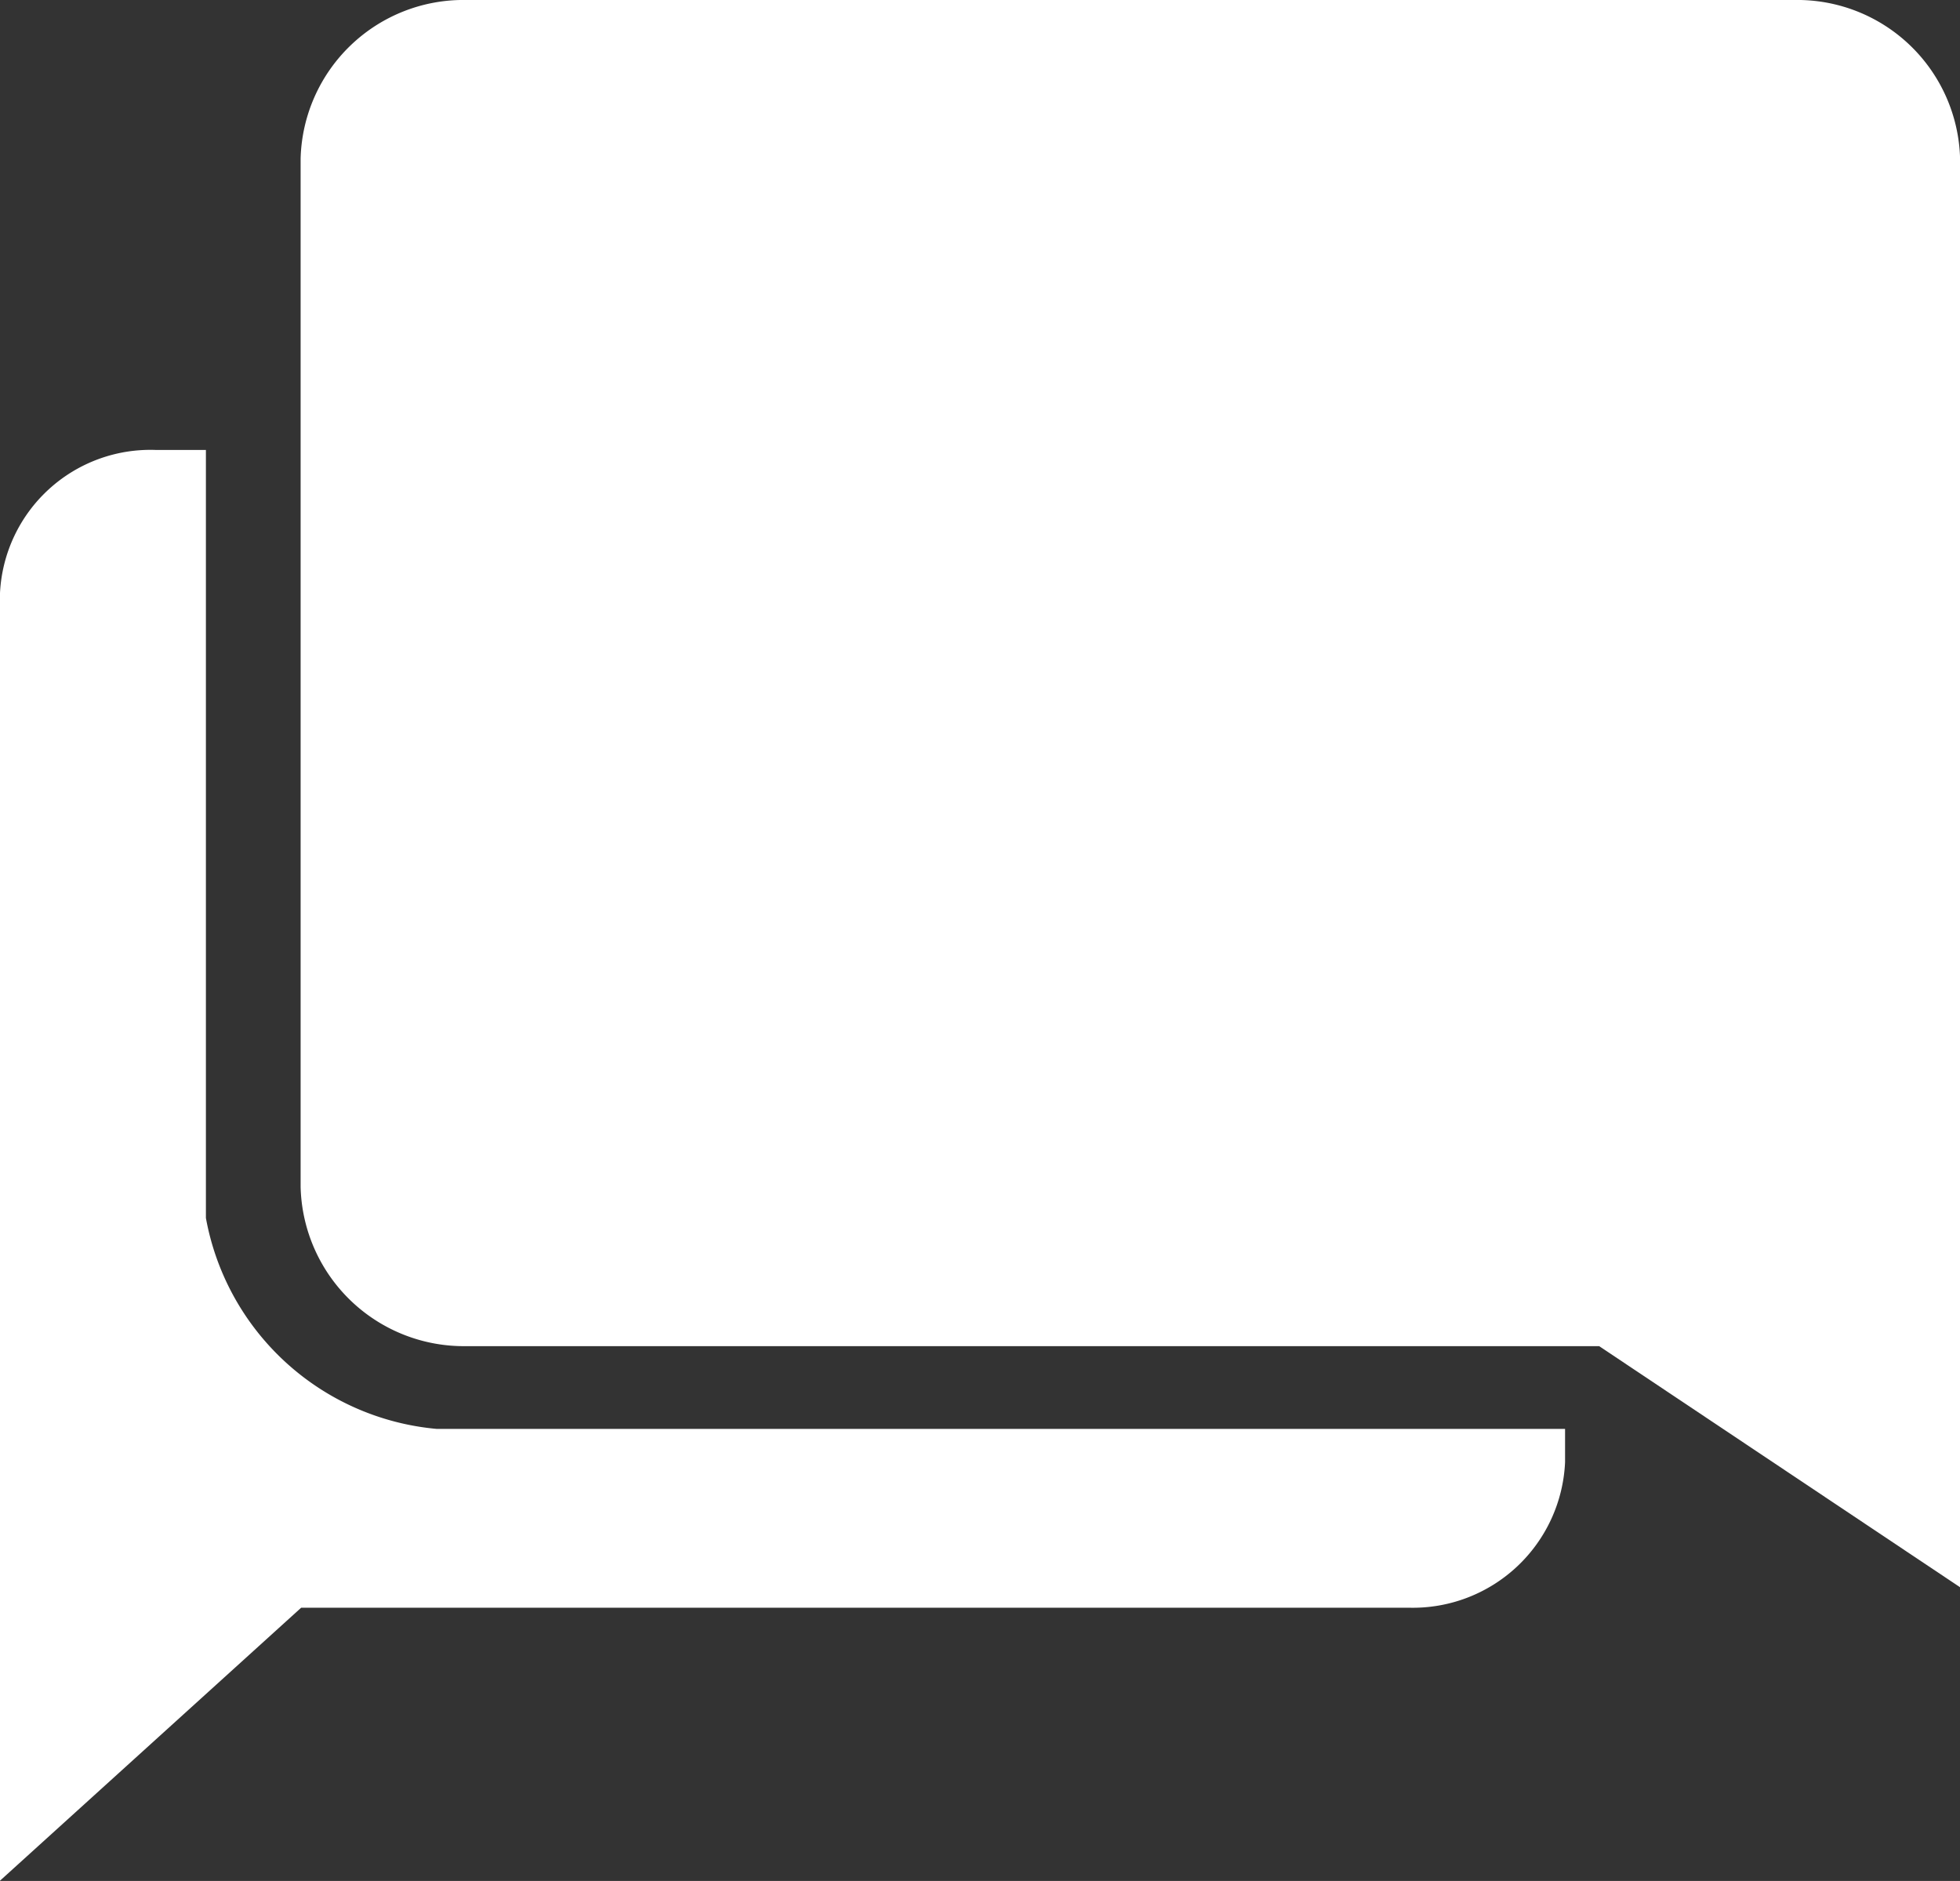 <svg xmlns="http://www.w3.org/2000/svg" width="24.73" height="23.73" viewBox="0 0 24.73 23.73">
  <rect x="0" y="0" width="24.73" height="23.73" fill="#333333" stroke="none"/>
  <g id="Icon_ionic-md-chatbubbles" transform="translate(-3.375 -3.105)">
    <path id="Path_15"  d="M8.883,23.6a3.257,3.257,0,0,1-2.91-2.661V11.25H5.35a1.9,1.9,0,0,0-1.975,1.805V29.3l3.8-3.444H21.147a1.923,1.923,0,0,0,1.975-1.835V23.6Z" transform="translate(0 -2.468)" fill="#fff"/>
    <path id="Path_16"  d="M26.93,3.375H10.18a2.055,2.055,0,0,0-2.094,2V18.35a2.06,2.06,0,0,0,2.094,2.008H24.47L29.024,23.4V5.377A2.055,2.055,0,0,0,26.93,3.375Z" transform="translate(-0.918 -0.27)" fill="#fff"/>
  </g>
</svg>

